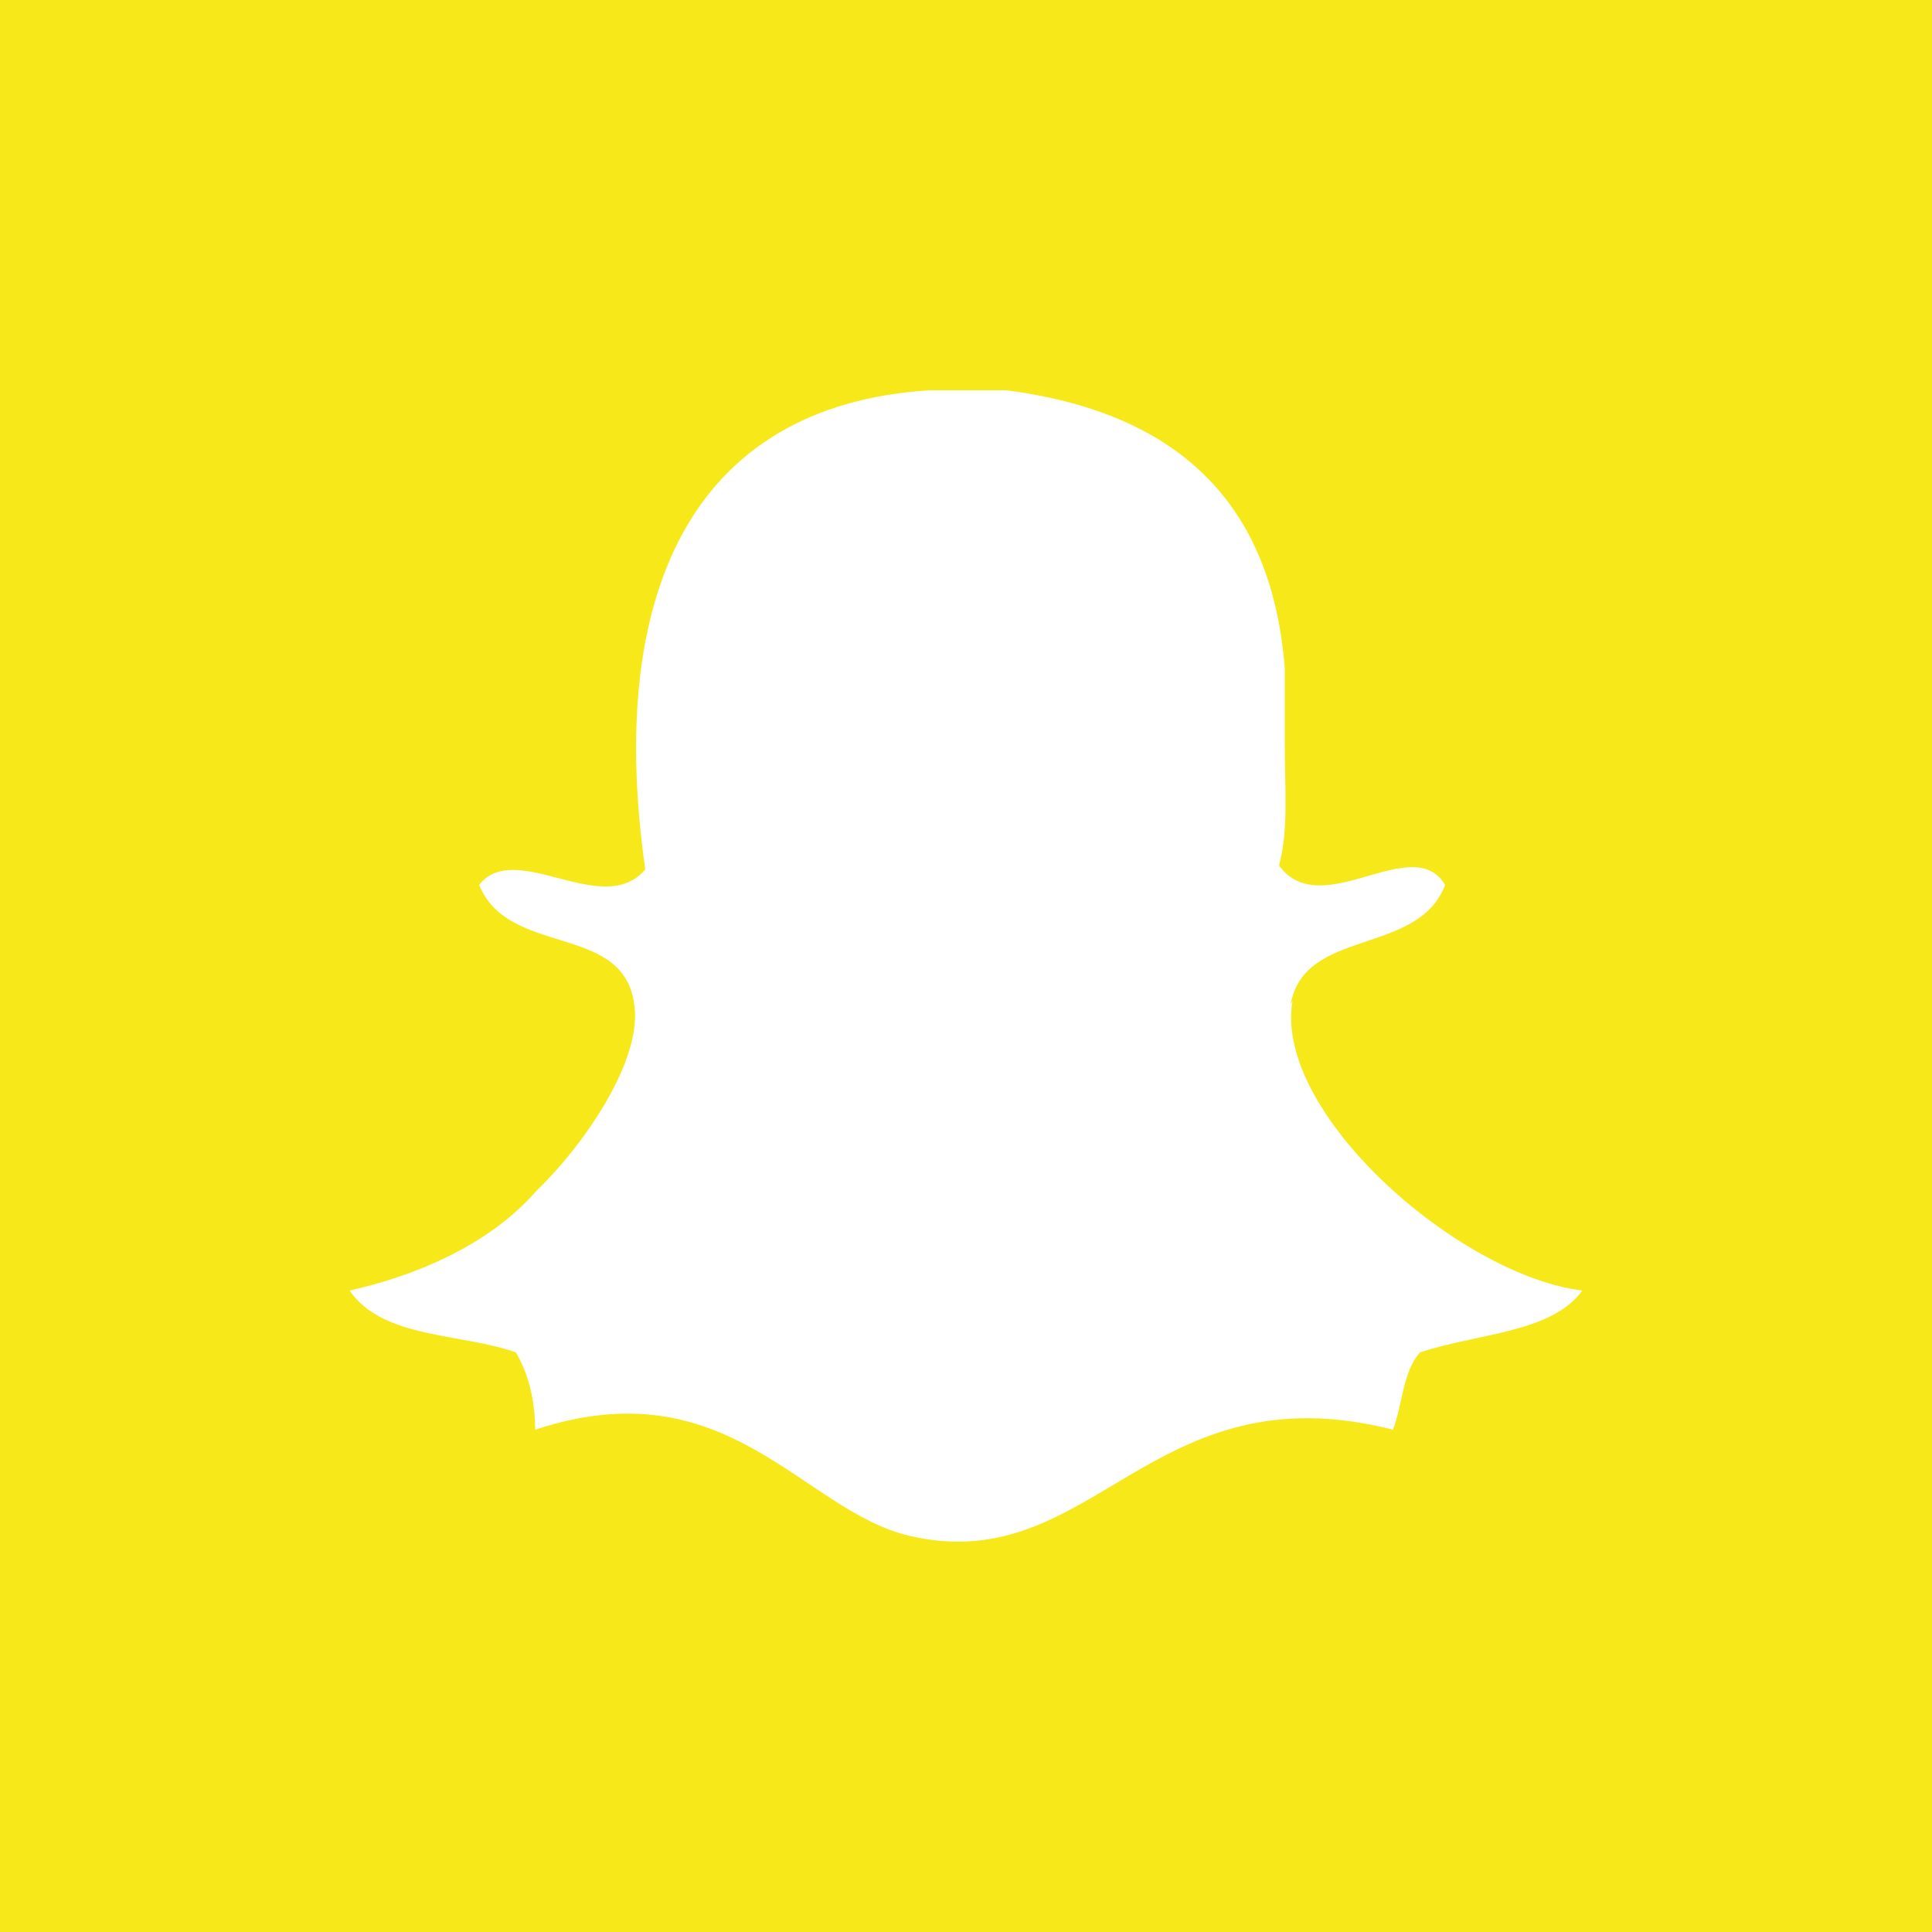 <svg xmlns="http://www.w3.org/2000/svg" viewBox="0 0 100 100">
  <path fill="#f7e919" d="M0 100h100V0H0v100z"/>
  <path fill="#FFF" d="M66.8 52c.7-4 6.6-2.5 8-6.2-1.7-2.8-6.4 2-8.6-1 .5-1.8.3-4 .3-6.2v-4c-.7-9-6-13.3-14.4-14.4h-4C35.6 21 31.4 31 33.4 45c-2.2 2.6-6.7-1.6-8.6.8 1.5 3.7 7.3 2 8 6 .6 3-2.7 7.6-5 9.8-2.6 3-6.6 4.5-9.7 5.2 1.7 2.5 5.8 2.2 8.6 3.2.6 1 1 2.4 1 4 10-3.3 13.8 4.2 19.4 5.5 9.5 2.2 12.4-8.7 25-5.5.5-1.3.5-3 1.4-4 3-1 6.8-1 8.4-3.2-6.4-.8-16-9.2-15-15"/>
</svg>
